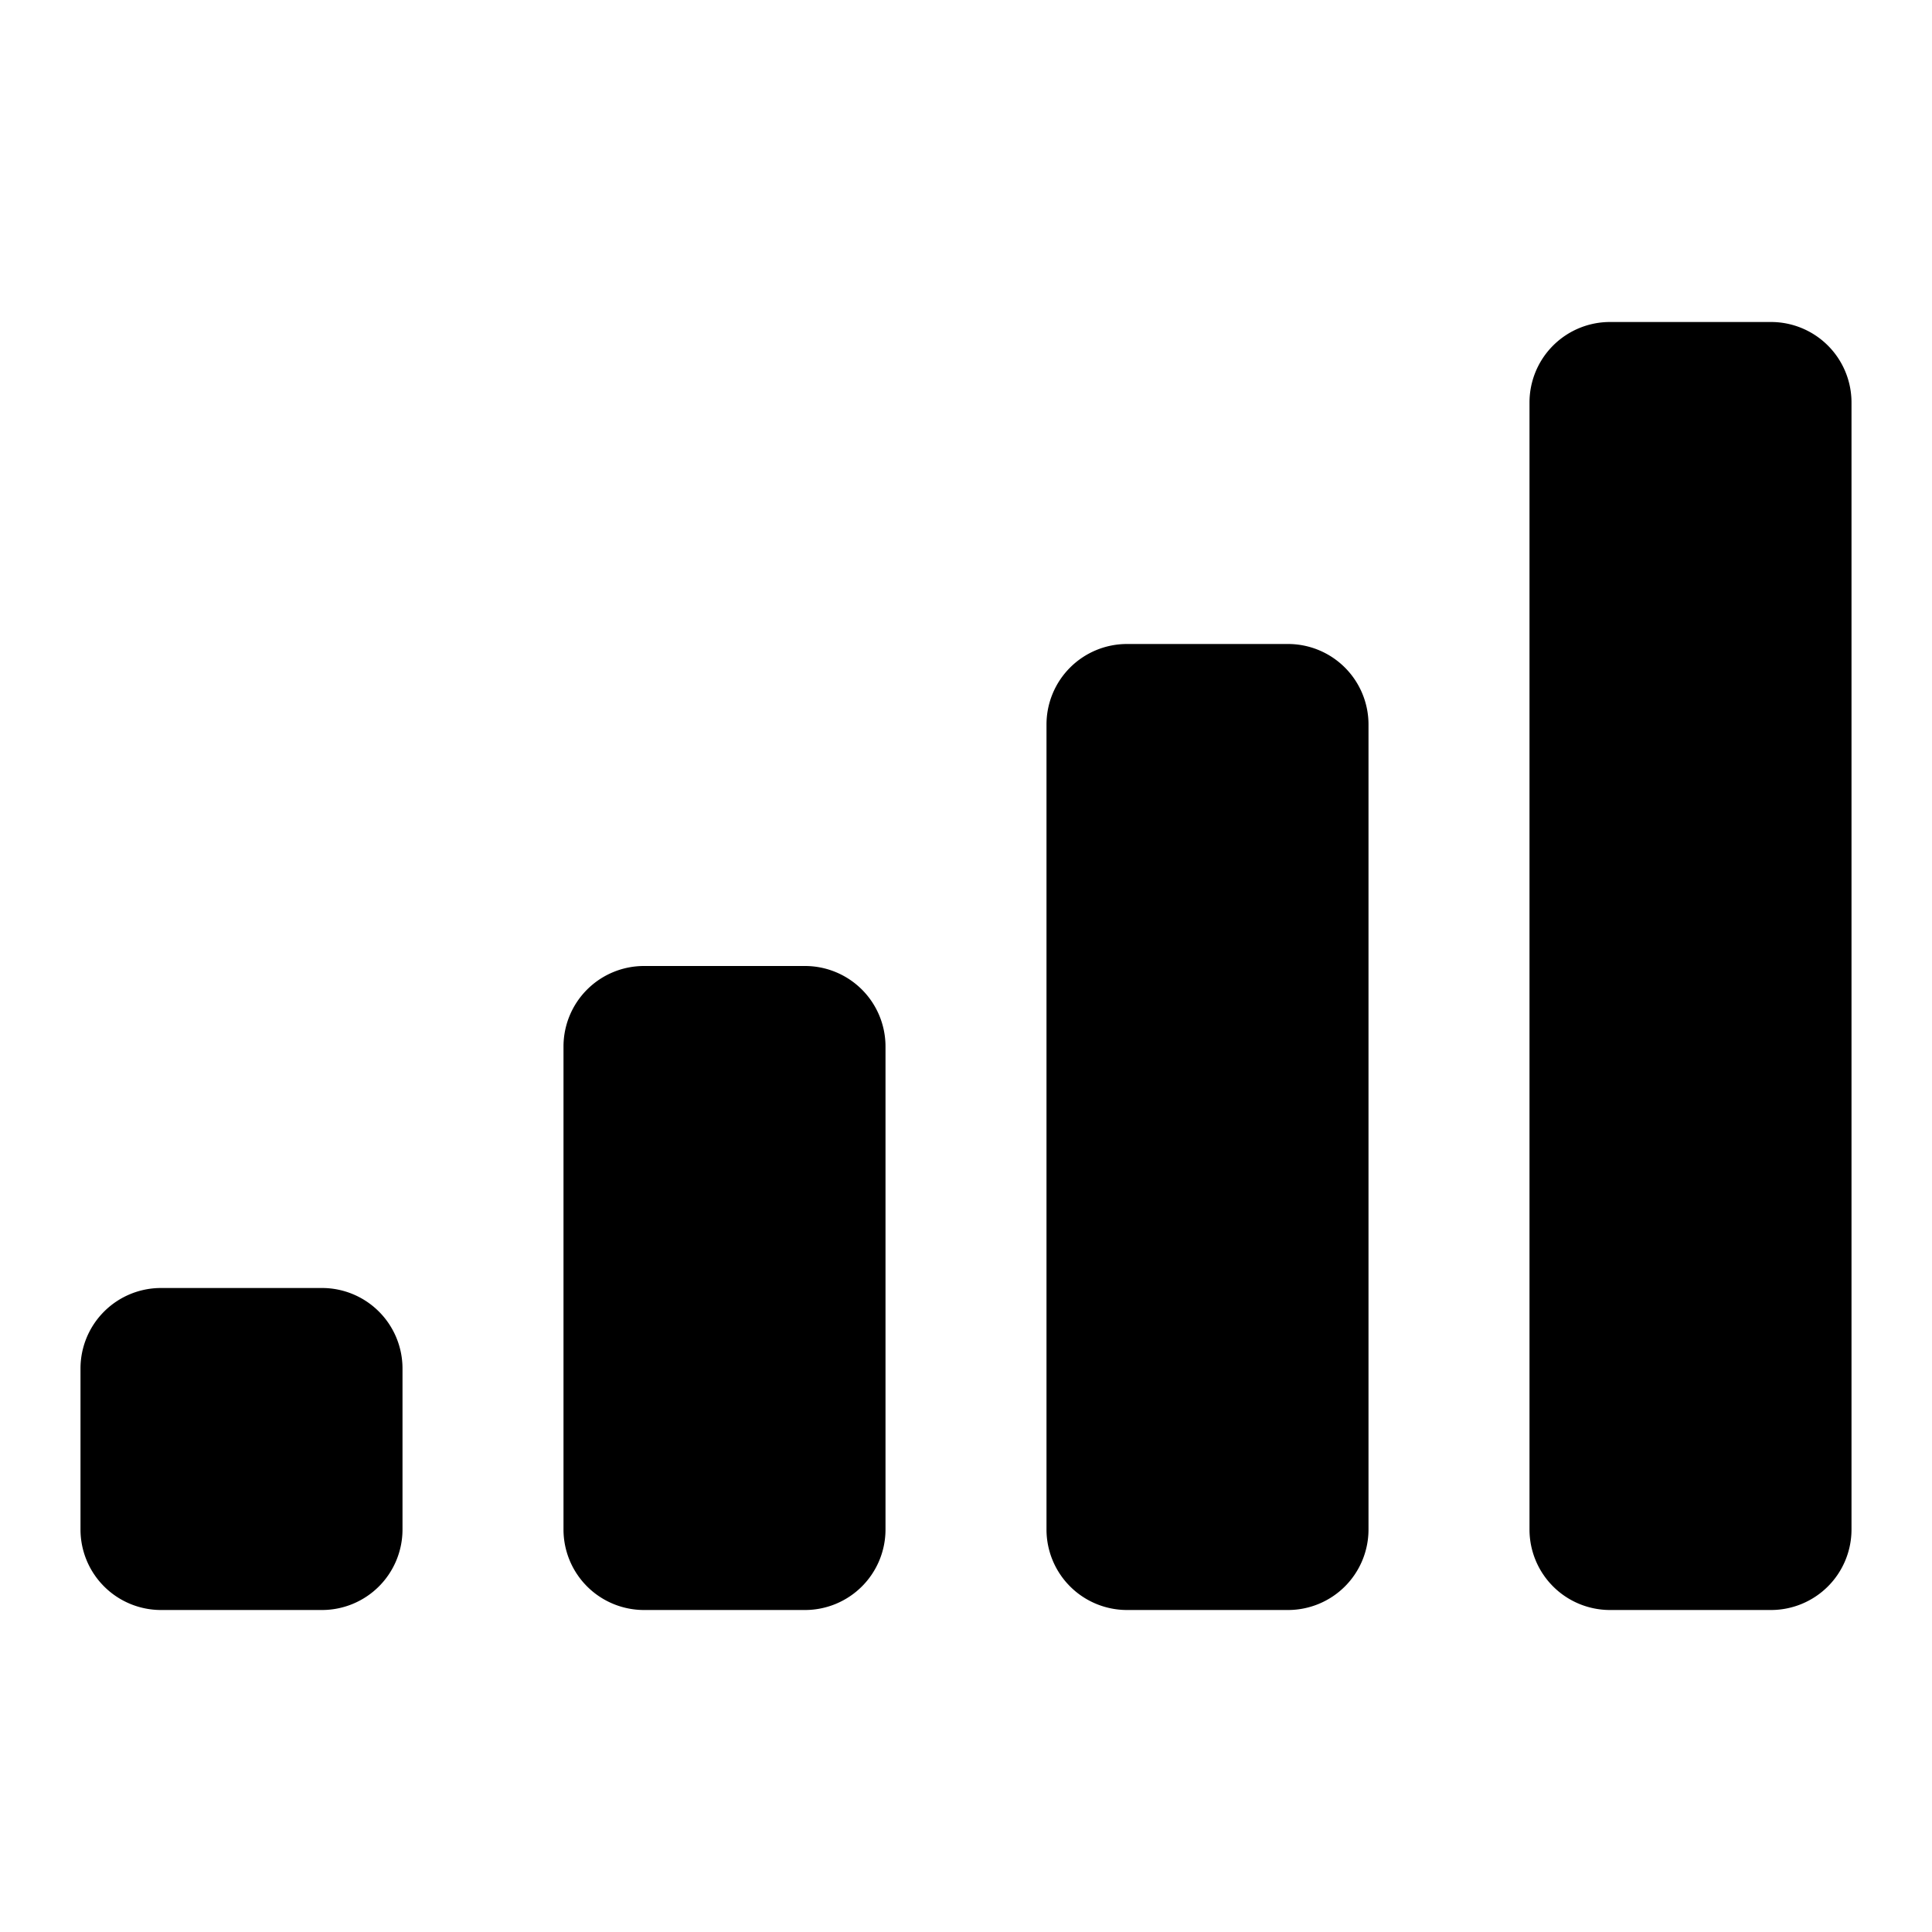 <svg xmlns="http://www.w3.org/2000/svg" width="24" height="24"><path d="M1 17a1 1 0 011-1h2a1 1 0 011 1v2a1 1 0 01-1 1H2a1 1 0 01-1-1v-2zm6-4a1 1 0 011-1h2a1 1 0 011 1v6a1 1 0 01-1 1H8a1 1 0 01-1-1v-6zm6-4a1 1 0 011-1h2a1 1 0 011 1v10a1 1 0 01-1 1h-2a1 1 0 01-1-1V9zm6-4a1 1 0 011-1h2a1 1 0 011 1v14a1 1 0 01-1 1h-2a1 1 0 01-1-1V5z"/></svg>